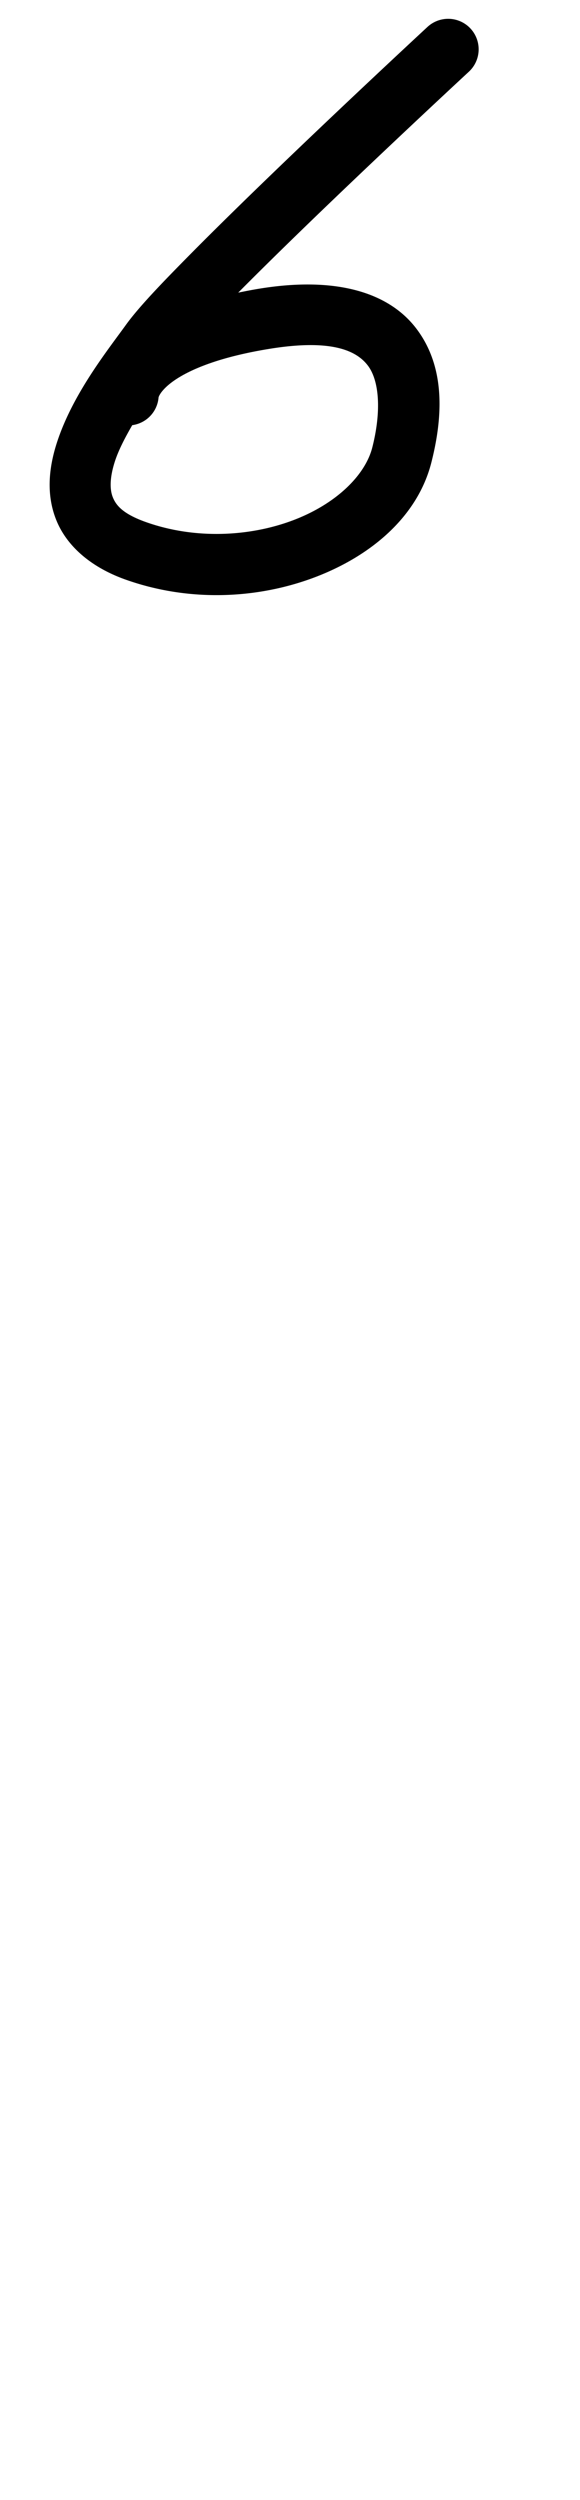 <?xml version="1.0" encoding="UTF-8" standalone="no"?>
<svg
   version="1.1"
   viewBox="-19 0 250.283 1077.496"
   id="svg1"
   sodipodi:docname="ord6.svg"
   width="250.283"
   height="1077.496"
   inkscape:version="1.3 (0e150ed6c4, 2023-07-21)"
   xmlns:inkscape="http://www.inkscape.org/namespaces/inkscape"
   xmlns:sodipodi="http://sodipodi.sourceforge.net/DTD/sodipodi-0.dtd"
   xmlns="http://www.w3.org/2000/svg"
   xmlns:svg="http://www.w3.org/2000/svg">
  <defs
     id="defs1">
    <pattern
       id="EMFhbasepattern"
       patternUnits="userSpaceOnUse"
       width="6"
       height="6"
       x="0"
       y="0" />
    <pattern
       id="EMFhbasepattern-2"
       patternUnits="userSpaceOnUse"
       width="6"
       height="6"
       x="0"
       y="0" />
    <pattern
       id="EMFhbasepattern-3"
       patternUnits="userSpaceOnUse"
       width="6"
       height="6"
       x="0"
       y="0" />
    <pattern
       id="EMFhbasepattern-0"
       patternUnits="userSpaceOnUse"
       width="6"
       height="6"
       x="0"
       y="0" />
    <pattern
       id="EMFhbasepattern-4"
       patternUnits="userSpaceOnUse"
       width="6"
       height="6"
       x="0"
       y="0" />
    <pattern
       id="EMFhbasepattern-9"
       patternUnits="userSpaceOnUse"
       width="6"
       height="6"
       x="0"
       y="0" />
  </defs>
  <sodipodi:namedview
     id="namedview1"
     pagecolor="#ffffff"
     bordercolor="#000000"
     borderopacity="0.25"
     inkscape:showpageshadow="2"
     inkscape:pageopacity="0.0"
     inkscape:pagecheckerboard="0"
     inkscape:deskcolor="#d1d1d1"
     showgrid="false"
     showguides="true"
     inkscape:zoom="1.0988439"
     inkscape:cx="103.29037"
     inkscape:cy="67.798527"
     inkscape:window-width="1920"
     inkscape:window-height="991"
     inkscape:window-x="-9"
     inkscape:window-y="-9"
     inkscape:window-maximized="1"
     inkscape:current-layer="svg1">
    <sodipodi:guide
       position="150.601,383.595"
       orientation="0,-1"
       id="guide1"
       inkscape:locked="false" />
    <sodipodi:guide
       position="527.361,1084.332"
       orientation="0,-1"
       id="guide2"
       inkscape:locked="false" />
    <sodipodi:guide
       position="314.293,643.897"
       orientation="0,-1"
       id="guide3"
       inkscape:locked="false" />
    <sodipodi:guide
       position="983.534,2.97"
       orientation="0,-1"
       id="guide4"
       inkscape:locked="false" />
    <sodipodi:guide
       position="543.38,489.456"
       orientation="0,-1"
       id="guide5"
       inkscape:locked="false" />
  </sodipodi:namedview>
  <path
     style="color:#000000;fill:#000000;stroke-linecap:round;stroke-linejoin:round;-inkscape-stroke:none"
     d="m 171.492,8.432 a 13.15,13.15 0 0 0 -6.023,3.17 c 0,0 -27.971,25.867 -58.072,54.674 -15.051,14.403 -30.635,29.542 -43.6,42.629 -12.964,13.087 -22.919,23.445 -28.459,31.115 -8.148,11.282 -22.972,29.835 -29.748,50.648 -3.388,10.407 -4.878,22.208 -0.268,33.58 4.611,11.372 15.215,20.357 29.822,25.547 27.764,9.864 57.155,8.247 81.455,-0.889 24.3,-9.135 44.567,-26.091 50.539,-49.553 5.015,-19.701 6.064,-40.924 -6.238,-57.404 -12.302,-16.48 -35.86,-22.77 -67.98,-17.533 -3.218,0.525 -6.196,1.114 -9.127,1.715 C 96.251,113.589 111.084,99.15 125.58,85.277 155.484,56.66 183.326,30.91 183.326,30.91 A 13.15,13.15 0 0 0 184.051,12.326 13.15,13.15 0 0 0 171.492,8.432 Z M 114.637,148.738 c 14.708,-0.075 21.59,4.125 25.188,8.943 4.796,6.425 5.846,19.397 1.828,35.184 -3.061,12.025 -15.7,24.427 -34.307,31.422 -18.607,6.995 -42.124,8.282 -63.396,0.725 -9.911,-3.521 -12.856,-7.199 -14.254,-10.646 -1.398,-3.448 -1.355,-8.623 0.902,-15.557 1.582,-4.86 4.366,-10.187 7.467,-15.557 a 13.15,13.15 0 0 0 11.402,-13.316 c 0,0 -0.193,1.701 0.004,1.172 0.197,-0.529 0.797,-1.961 3.088,-4.176 4.582,-4.429 16.57,-11.99 44.594,-16.559 6.81,-1.11 12.582,-1.61 17.484,-1.635 z"
     id="path4" />
</svg>
